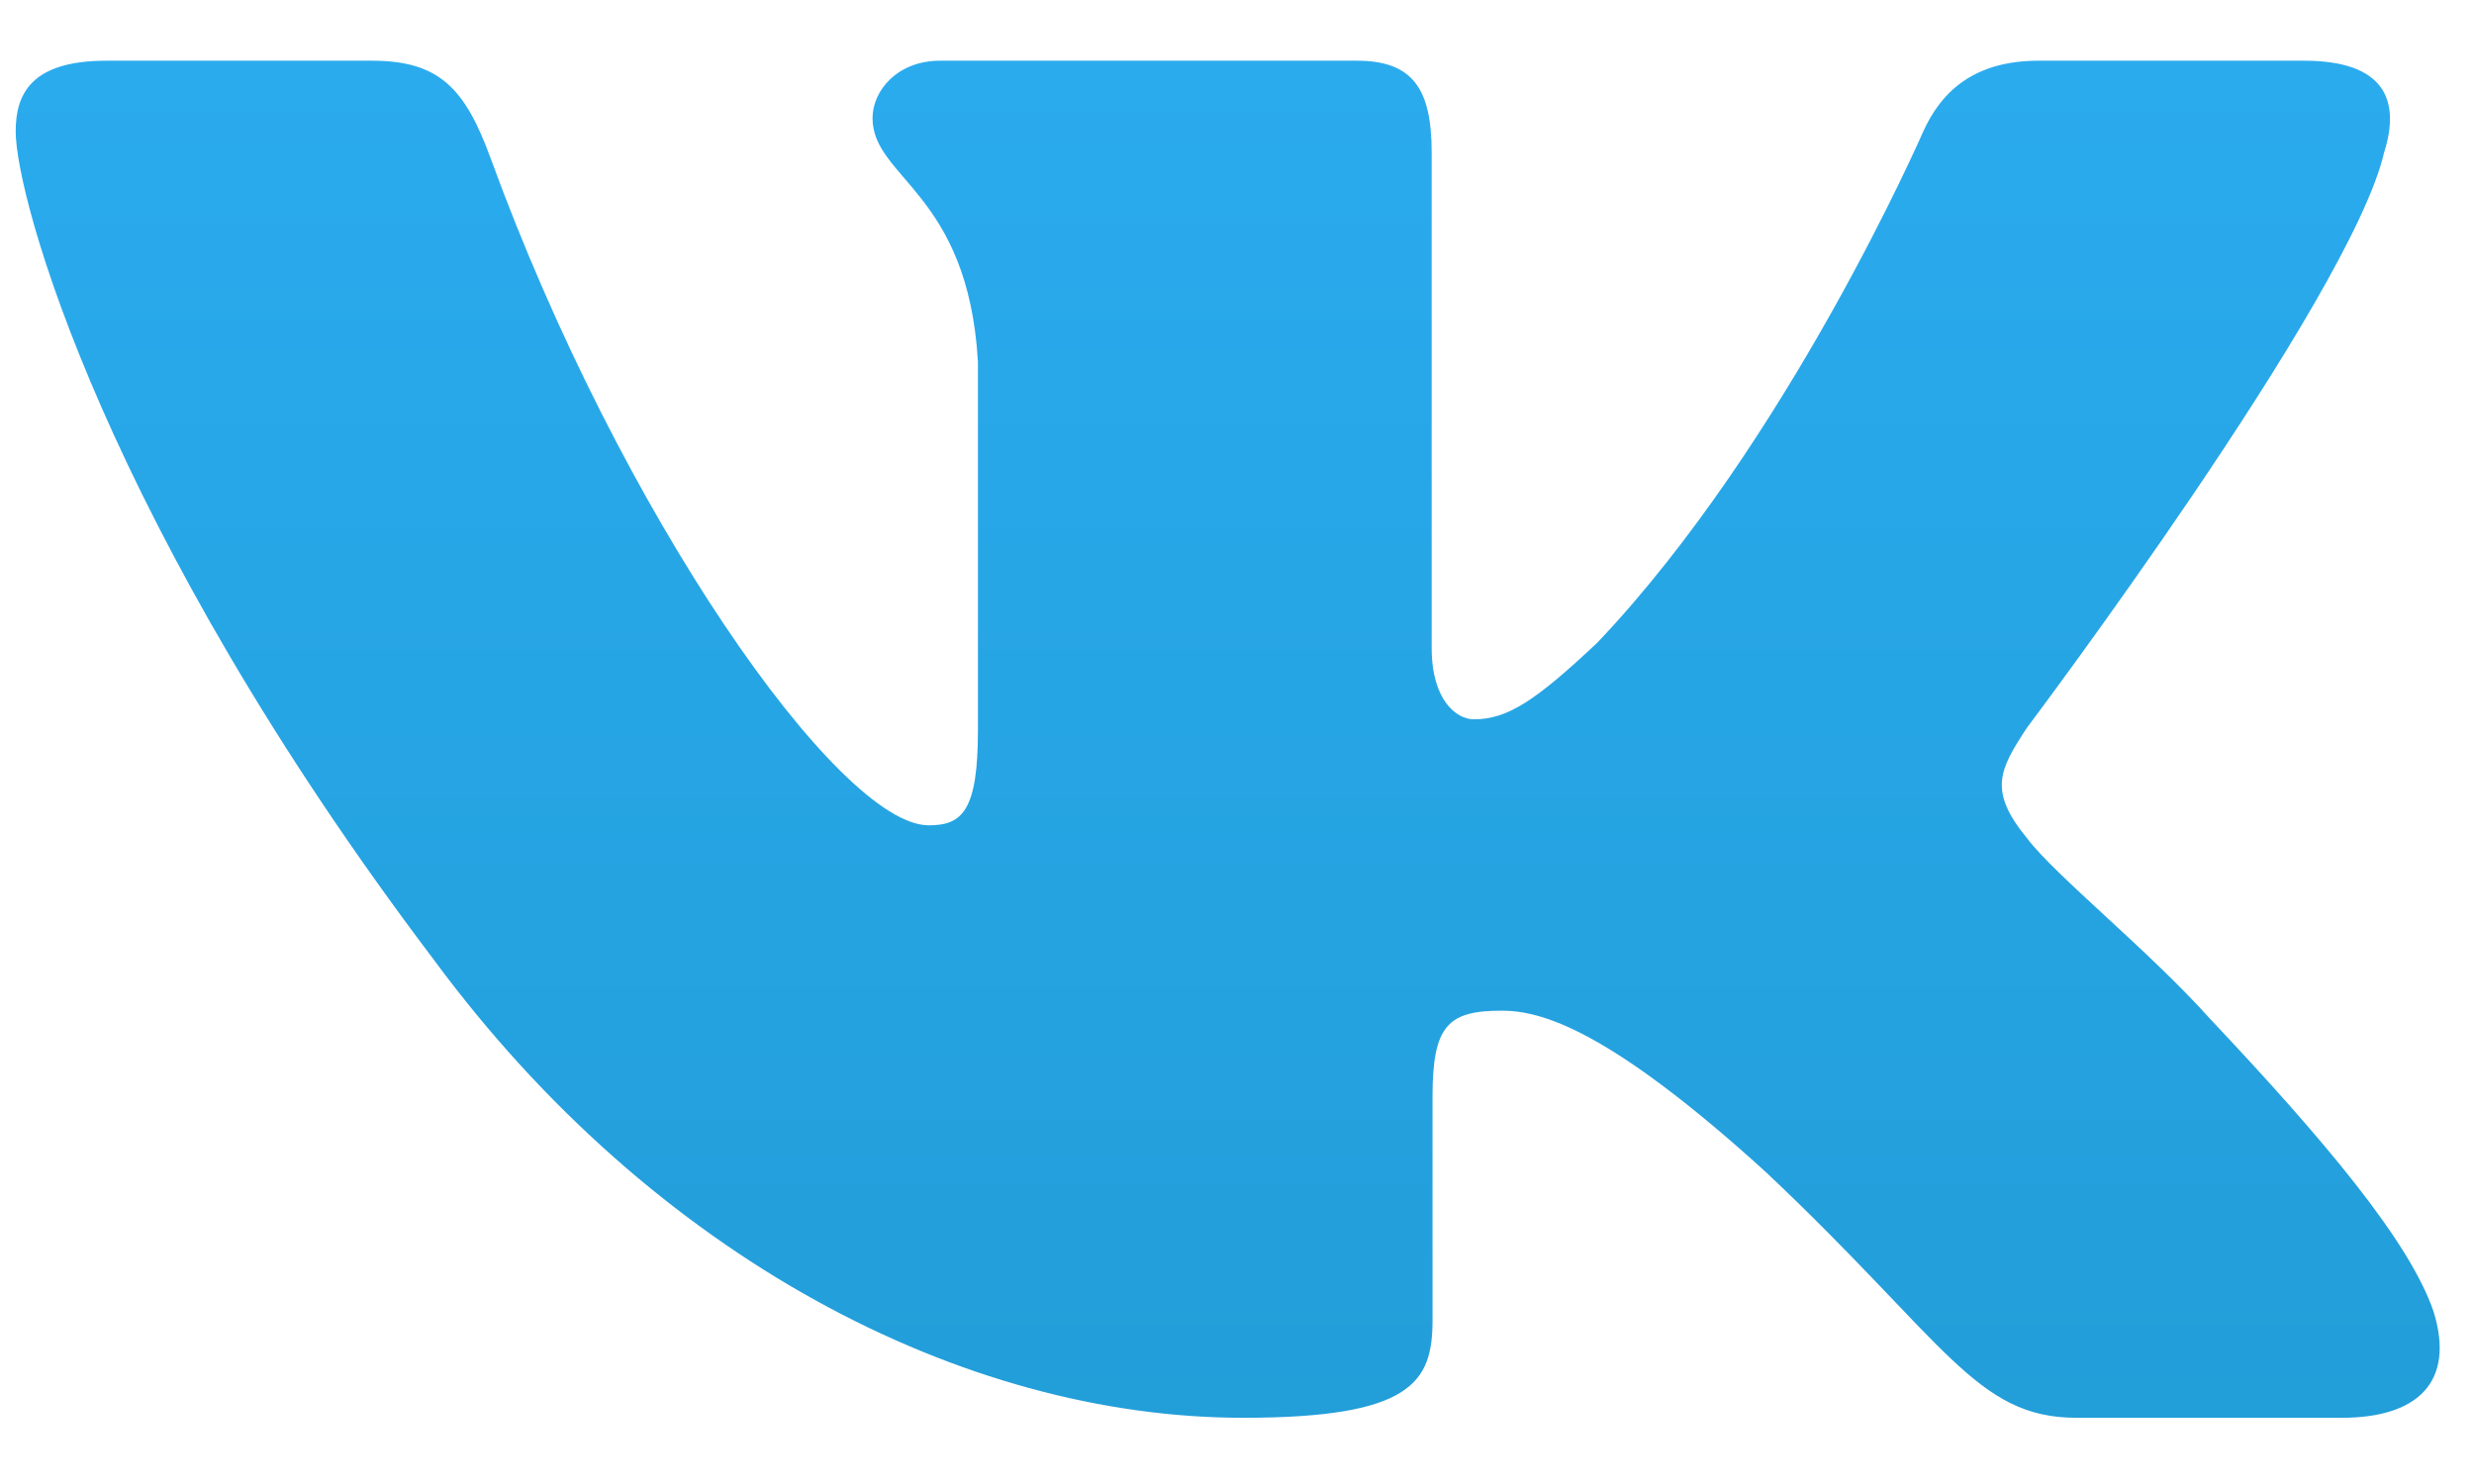 <svg width="35" height="21" viewBox="0 0 35 21" fill="none" xmlns="http://www.w3.org/2000/svg">
<path fill-rule="evenodd" clip-rule="evenodd" d="M33.728 2.159C33.966 1.409 33.728 0.859 32.593 0.859H28.842C27.888 0.859 27.448 1.334 27.209 1.859C27.209 1.859 25.302 6.244 22.599 9.093C21.724 9.917 21.327 10.179 20.85 10.179C20.611 10.179 20.254 9.917 20.254 9.168V2.159C20.254 1.26 19.989 0.859 19.195 0.859H13.299C12.703 0.859 12.344 1.276 12.344 1.672C12.344 2.524 13.696 2.721 13.835 5.12V10.329C13.835 11.472 13.616 11.679 13.139 11.679C11.867 11.679 8.774 7.274 6.939 2.234C6.579 1.254 6.218 0.859 5.26 0.859H1.508C0.436 0.859 0.222 1.334 0.222 1.859C0.222 2.796 1.493 7.443 6.144 13.59C9.244 17.788 13.612 20.063 17.587 20.063C19.971 20.063 20.266 19.558 20.266 18.687V15.514C20.266 14.504 20.492 14.302 21.247 14.302C21.804 14.302 22.758 14.564 24.984 16.588C27.527 18.987 27.947 20.063 29.378 20.063H33.129C34.201 20.063 34.737 19.558 34.428 18.56C34.09 17.566 32.875 16.124 31.264 14.415C30.389 13.44 29.078 12.391 28.68 11.866C28.124 11.191 28.283 10.892 28.68 10.292C28.68 10.292 33.251 4.22 33.728 2.159Z" fill="url(#paint0_linear_1756_1400)"/>
<defs>
<linearGradient id="paint0_linear_1756_1400" x1="17.368" y1="0.859" x2="17.368" y2="19.921" gradientUnits="userSpaceOnUse">
<stop stop-color="#2AABEE"/>
<stop offset="1" stop-color="#229ED9"/>
</linearGradient>
</defs>
</svg>
